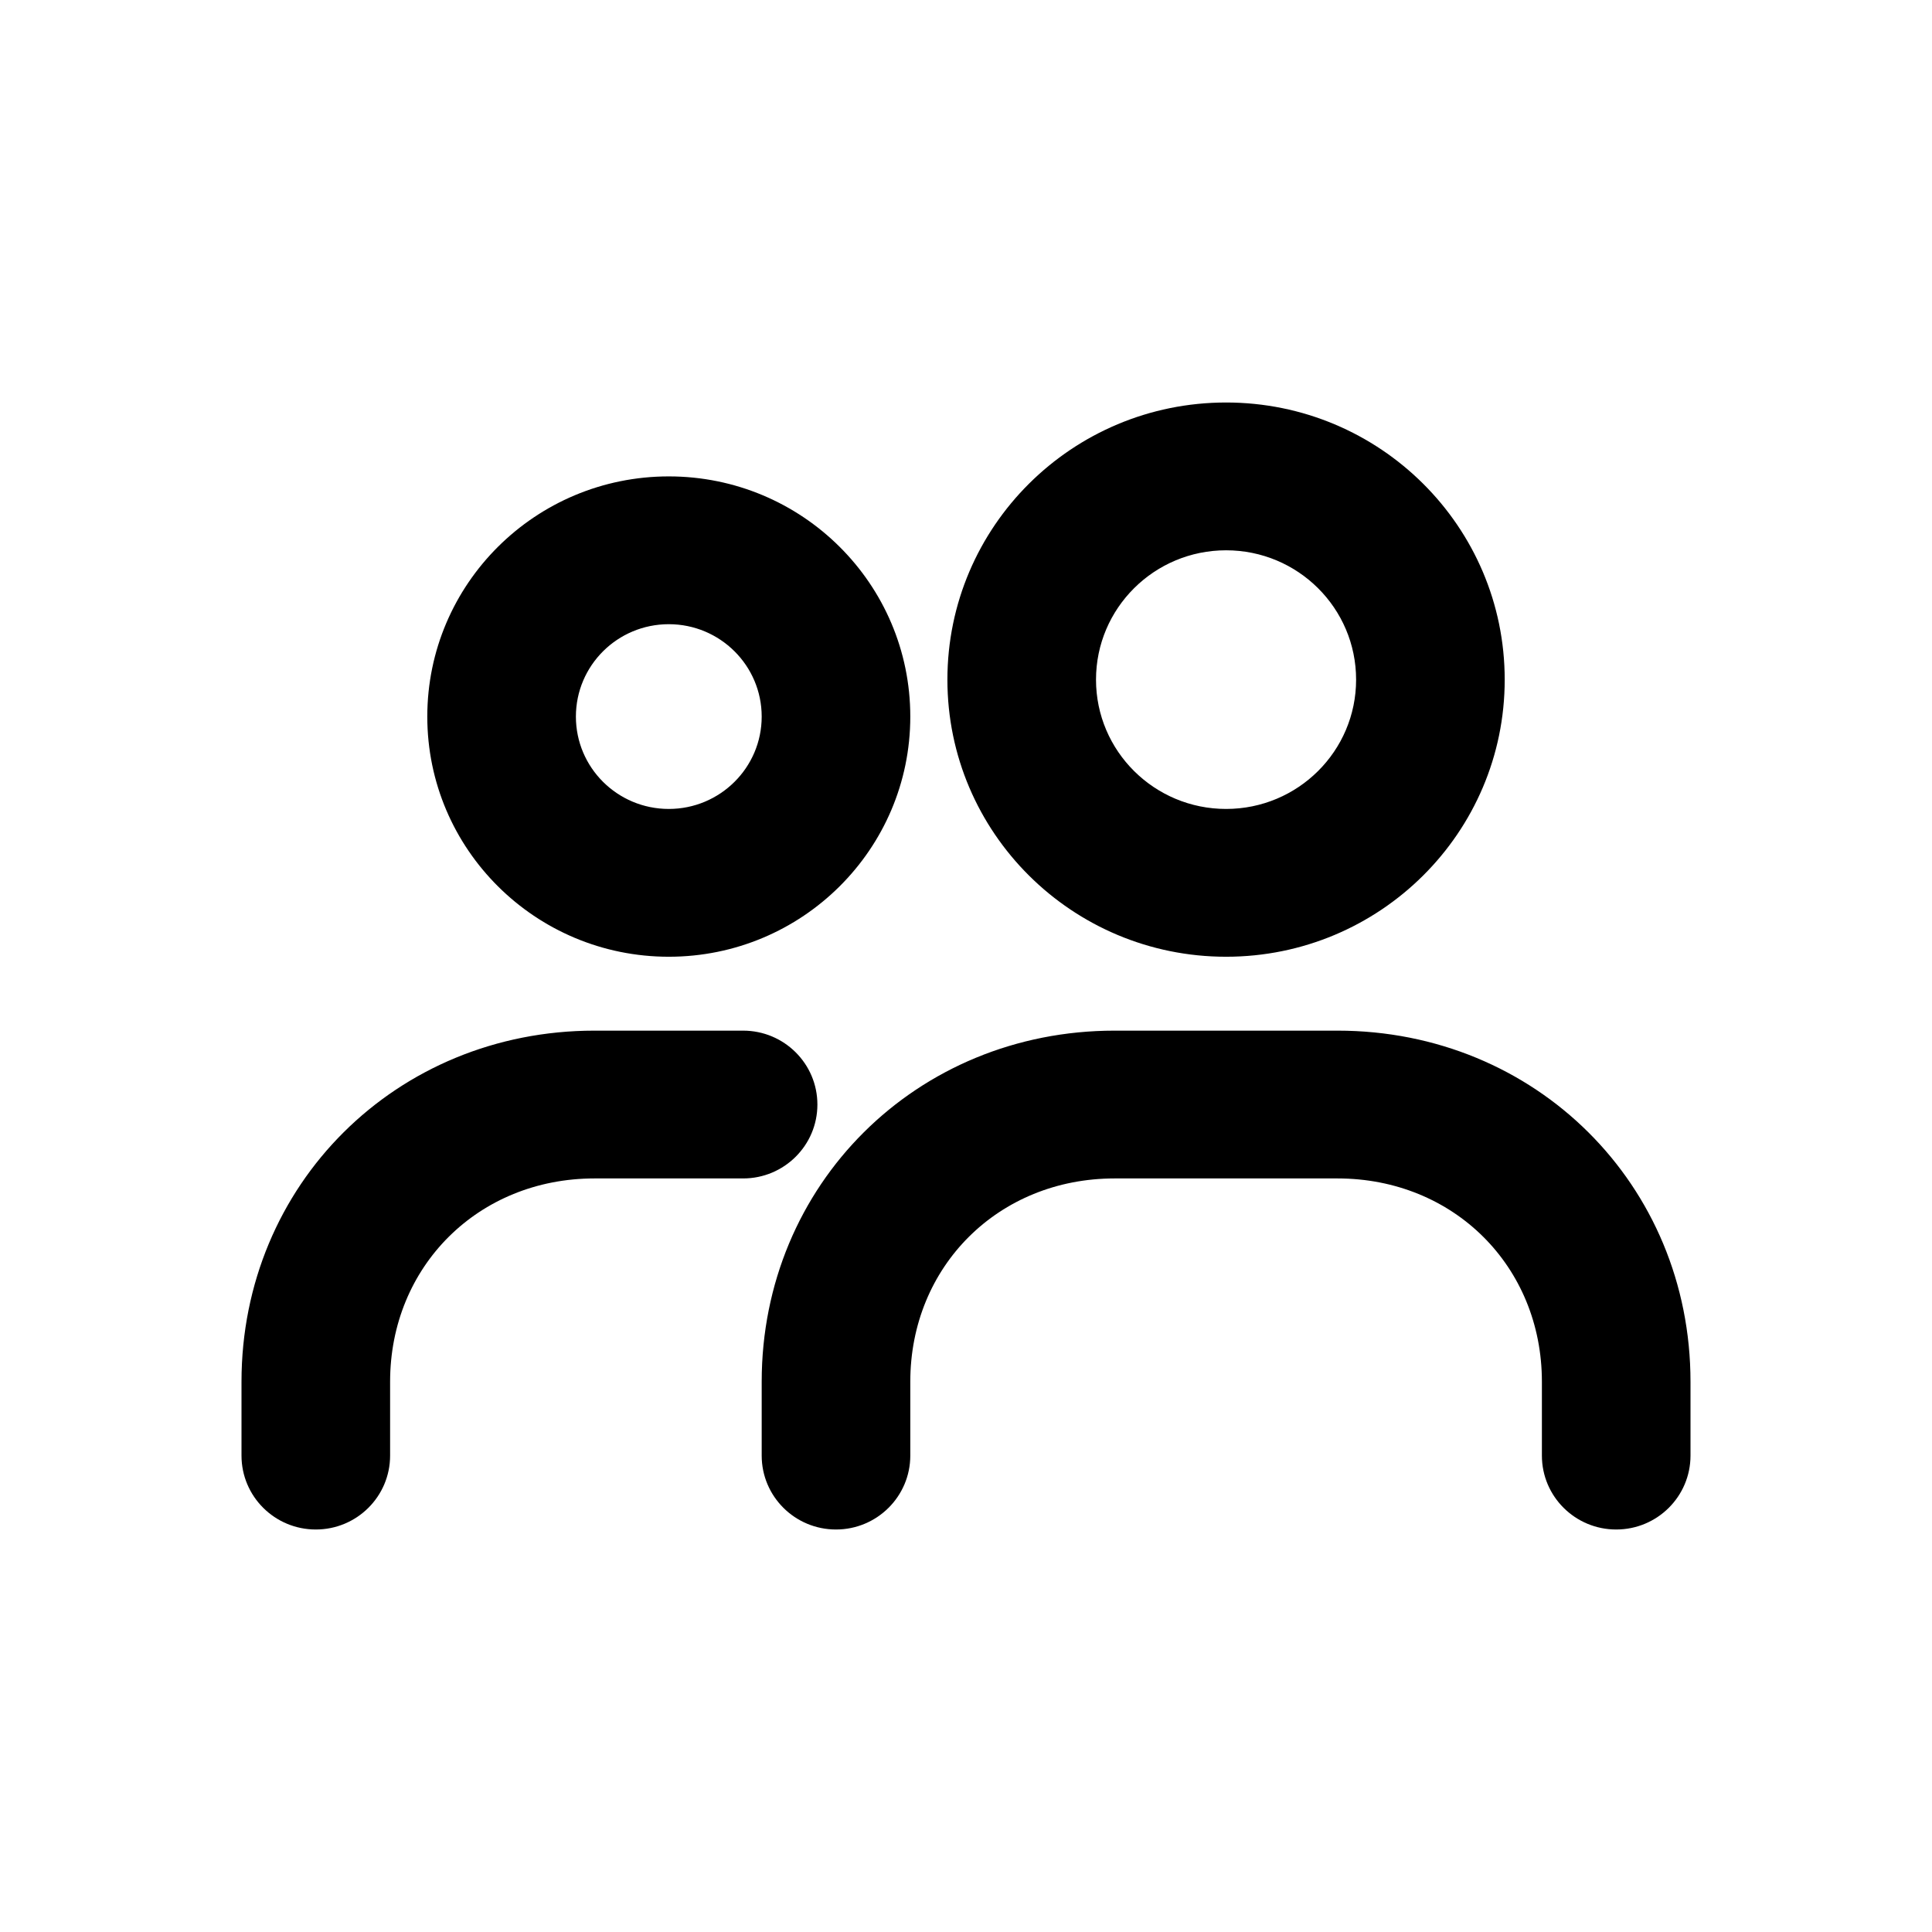<svg viewBox="0 0 24 24" xmlns="http://www.w3.org/2000/svg">
<path fill-rule="evenodd" clip-rule="evenodd" d="M20.077 19C19.567 19 19.154 18.589 19.154 18.082V17.164C19.154 15.73 18.057 14.639 16.615 14.639H13.846C12.404 14.639 11.308 15.73 11.308 17.164V18.082C11.308 18.589 10.894 19 10.385 19C9.875 19 9.462 18.589 9.462 18.082V17.164C9.462 14.716 11.385 12.803 13.846 12.803H16.615C19.077 12.803 21 14.716 21 17.164V18.082C21 18.589 20.587 19 20.077 19ZM10.154 13.721C10.154 14.228 9.741 14.639 9.231 14.639H7.385C5.943 14.639 4.846 15.73 4.846 17.164V18.082C4.846 18.589 4.433 19 3.923 19C3.413 19 3 18.589 3 18.082V17.164C3 14.716 4.923 12.803 7.385 12.803H9.231C9.741 12.803 10.154 13.214 10.154 13.721ZM5.308 8.902C5.308 7.254 6.651 5.918 8.308 5.918C9.965 5.918 11.308 7.254 11.308 8.902C11.308 10.549 9.965 11.885 8.308 11.885C6.651 11.885 5.308 10.549 5.308 8.902ZM11.769 8.443C11.769 6.541 13.319 5 15.231 5C17.142 5 18.692 6.541 18.692 8.443C18.692 10.344 17.142 11.885 15.231 11.885C13.319 11.885 11.769 10.344 11.769 8.443ZM13.615 8.443C13.615 7.555 14.339 6.836 15.231 6.836C16.123 6.836 16.846 7.555 16.846 8.443C16.846 9.33 16.123 10.049 15.231 10.049C14.339 10.049 13.615 9.33 13.615 8.443ZM7.154 8.902C7.154 8.268 7.67 7.754 8.308 7.754C8.945 7.754 9.462 8.268 9.462 8.902C9.462 9.535 8.945 10.049 8.308 10.049C7.67 10.049 7.154 9.535 7.154 8.902Z"/>
</svg>
